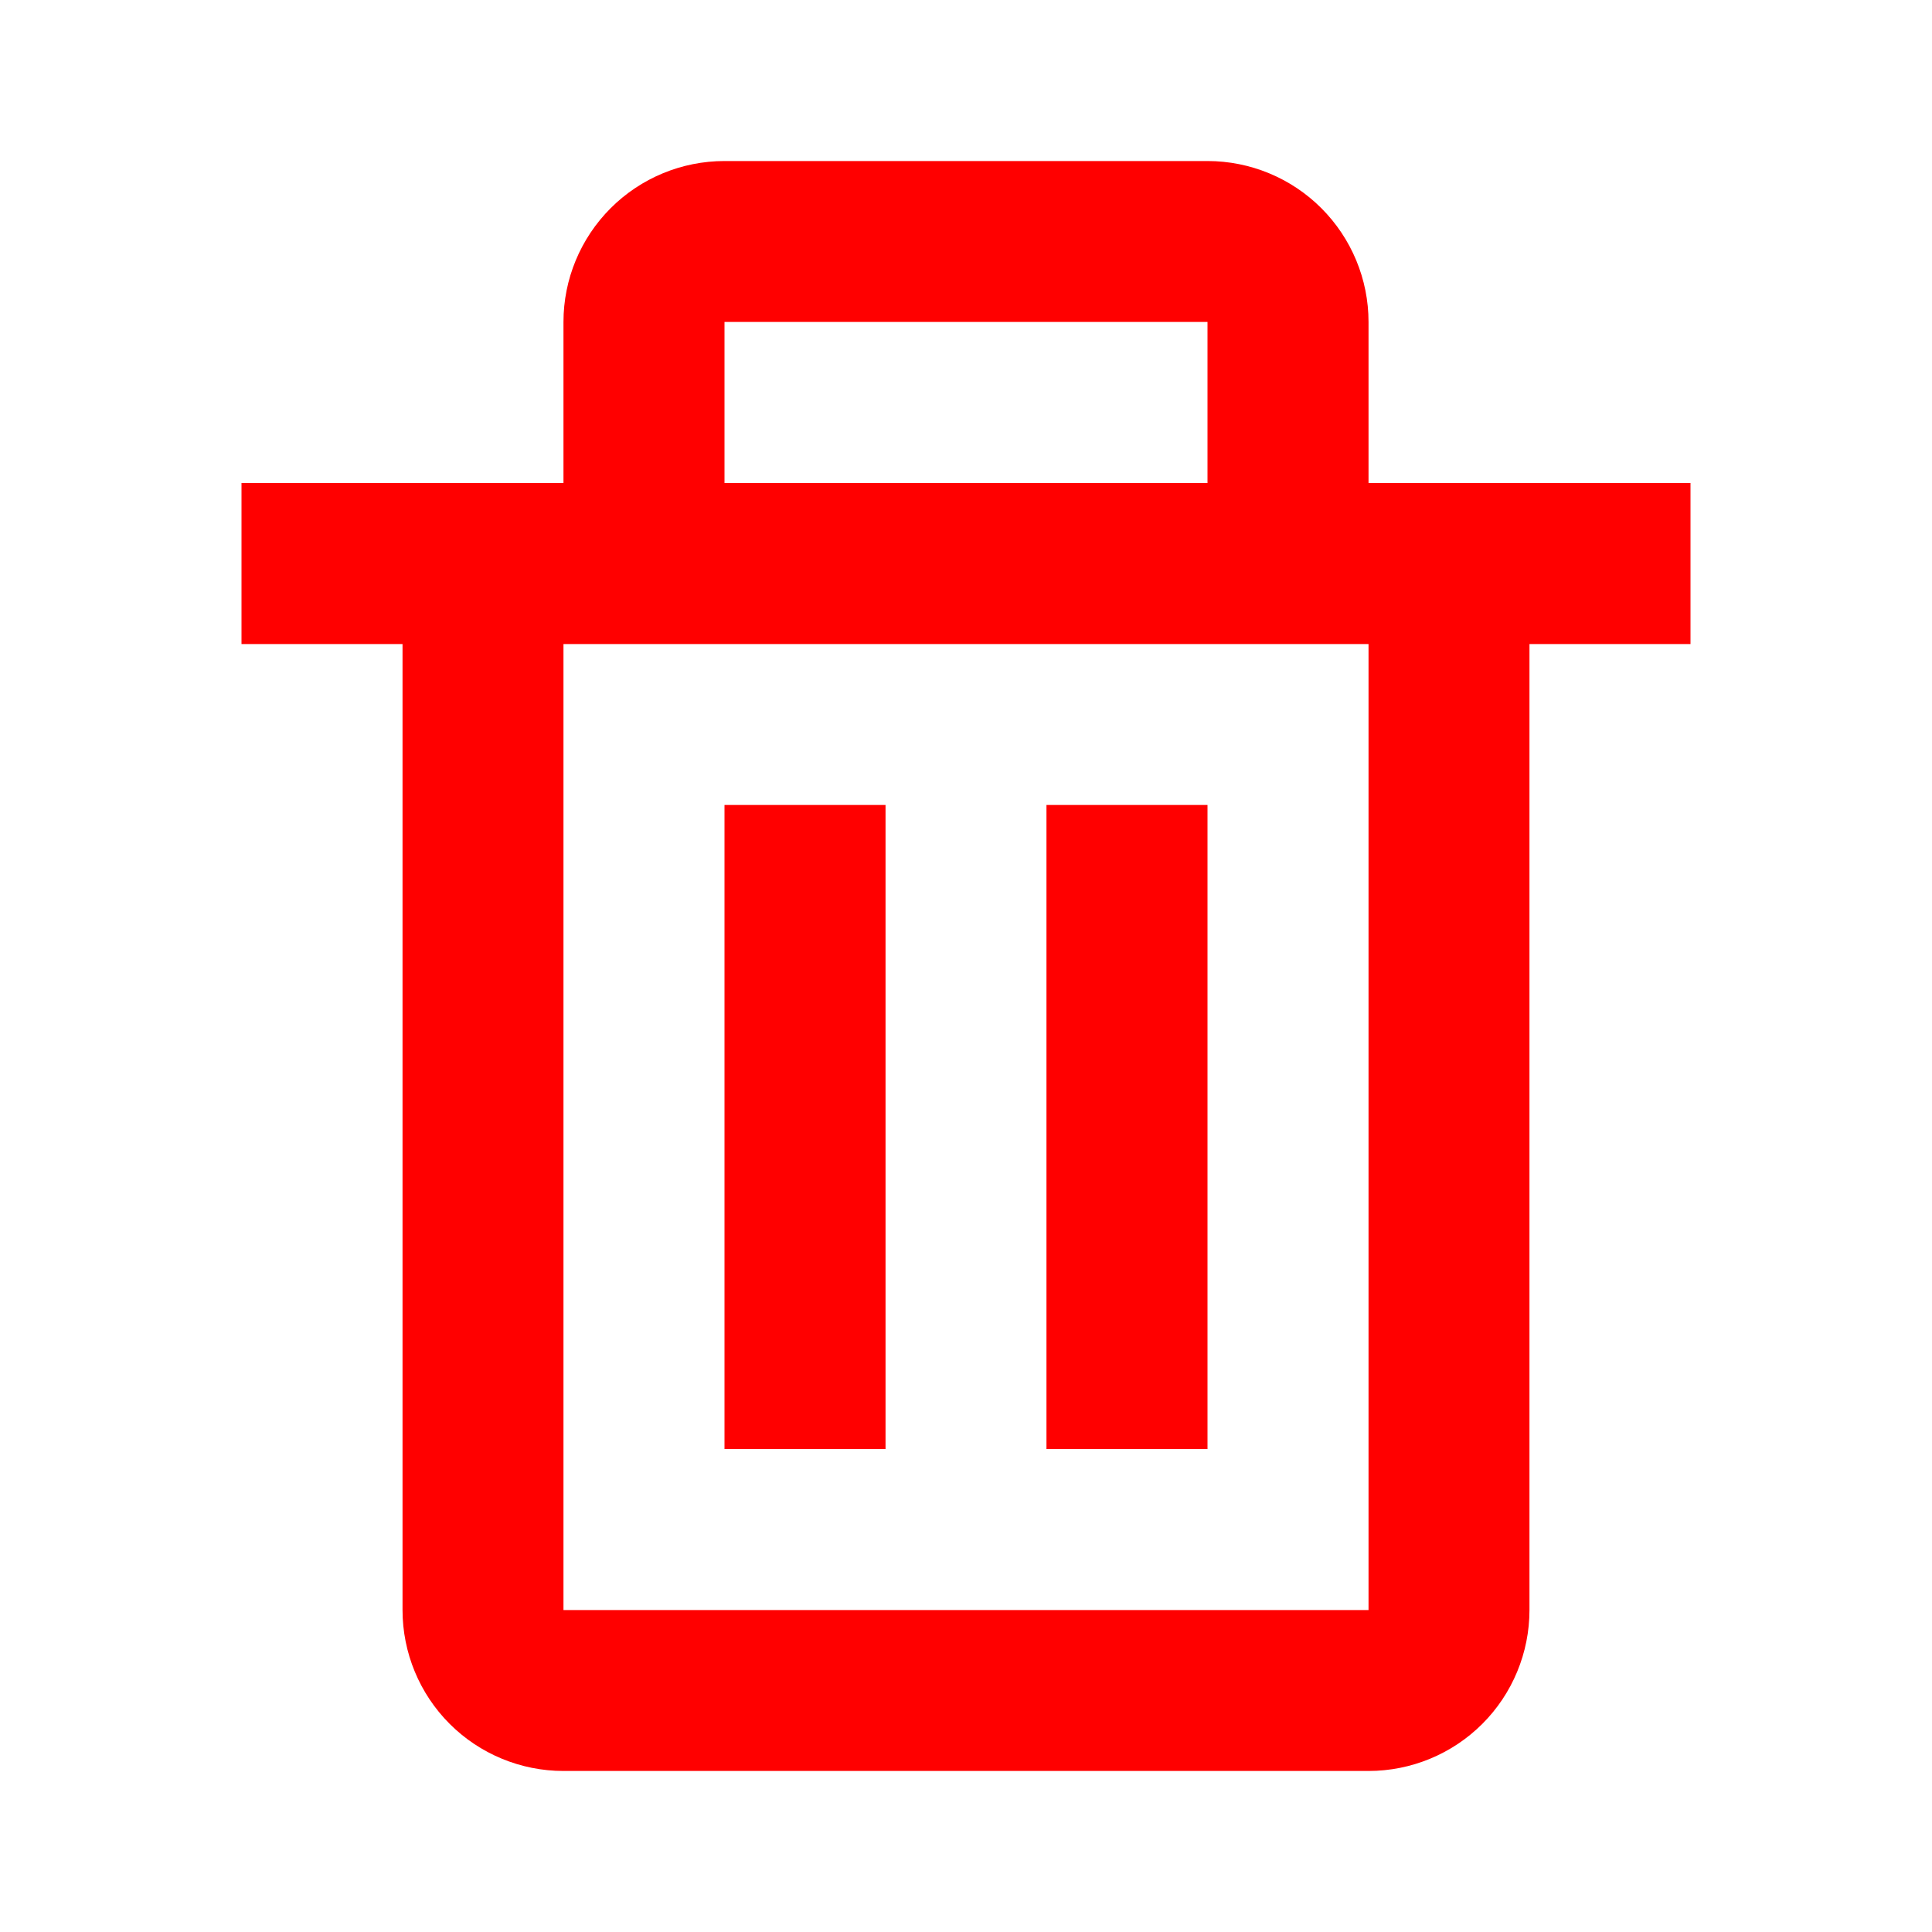 <svg width="23" height="23" viewBox="0 0 23 23" fill="none" xmlns="http://www.w3.org/2000/svg">
<path d="M4.792 19.167C4.792 19.675 4.994 20.163 5.353 20.522C5.712 20.881 6.2 21.083 6.708 21.083H16.292C16.8 21.083 17.288 20.881 17.647 20.522C18.006 20.163 18.208 19.675 18.208 19.167V7.667H20.125V5.75H16.292V3.833C16.292 3.325 16.09 2.838 15.73 2.478C15.371 2.119 14.883 1.917 14.375 1.917H8.625C8.117 1.917 7.629 2.119 7.27 2.478C6.91 2.838 6.708 3.325 6.708 3.833V5.75H2.875V7.667H4.792V19.167ZM8.625 3.833H14.375V5.75H8.625V3.833ZM7.667 7.667H16.292V19.167H6.708V7.667H7.667Z" fill="#FF0000"/>
<path d="M8.625 9.583H10.542V17.25H8.625V9.583ZM12.458 9.583H14.375V17.25H12.458V9.583Z" fill="#FF0000"/>
</svg>
